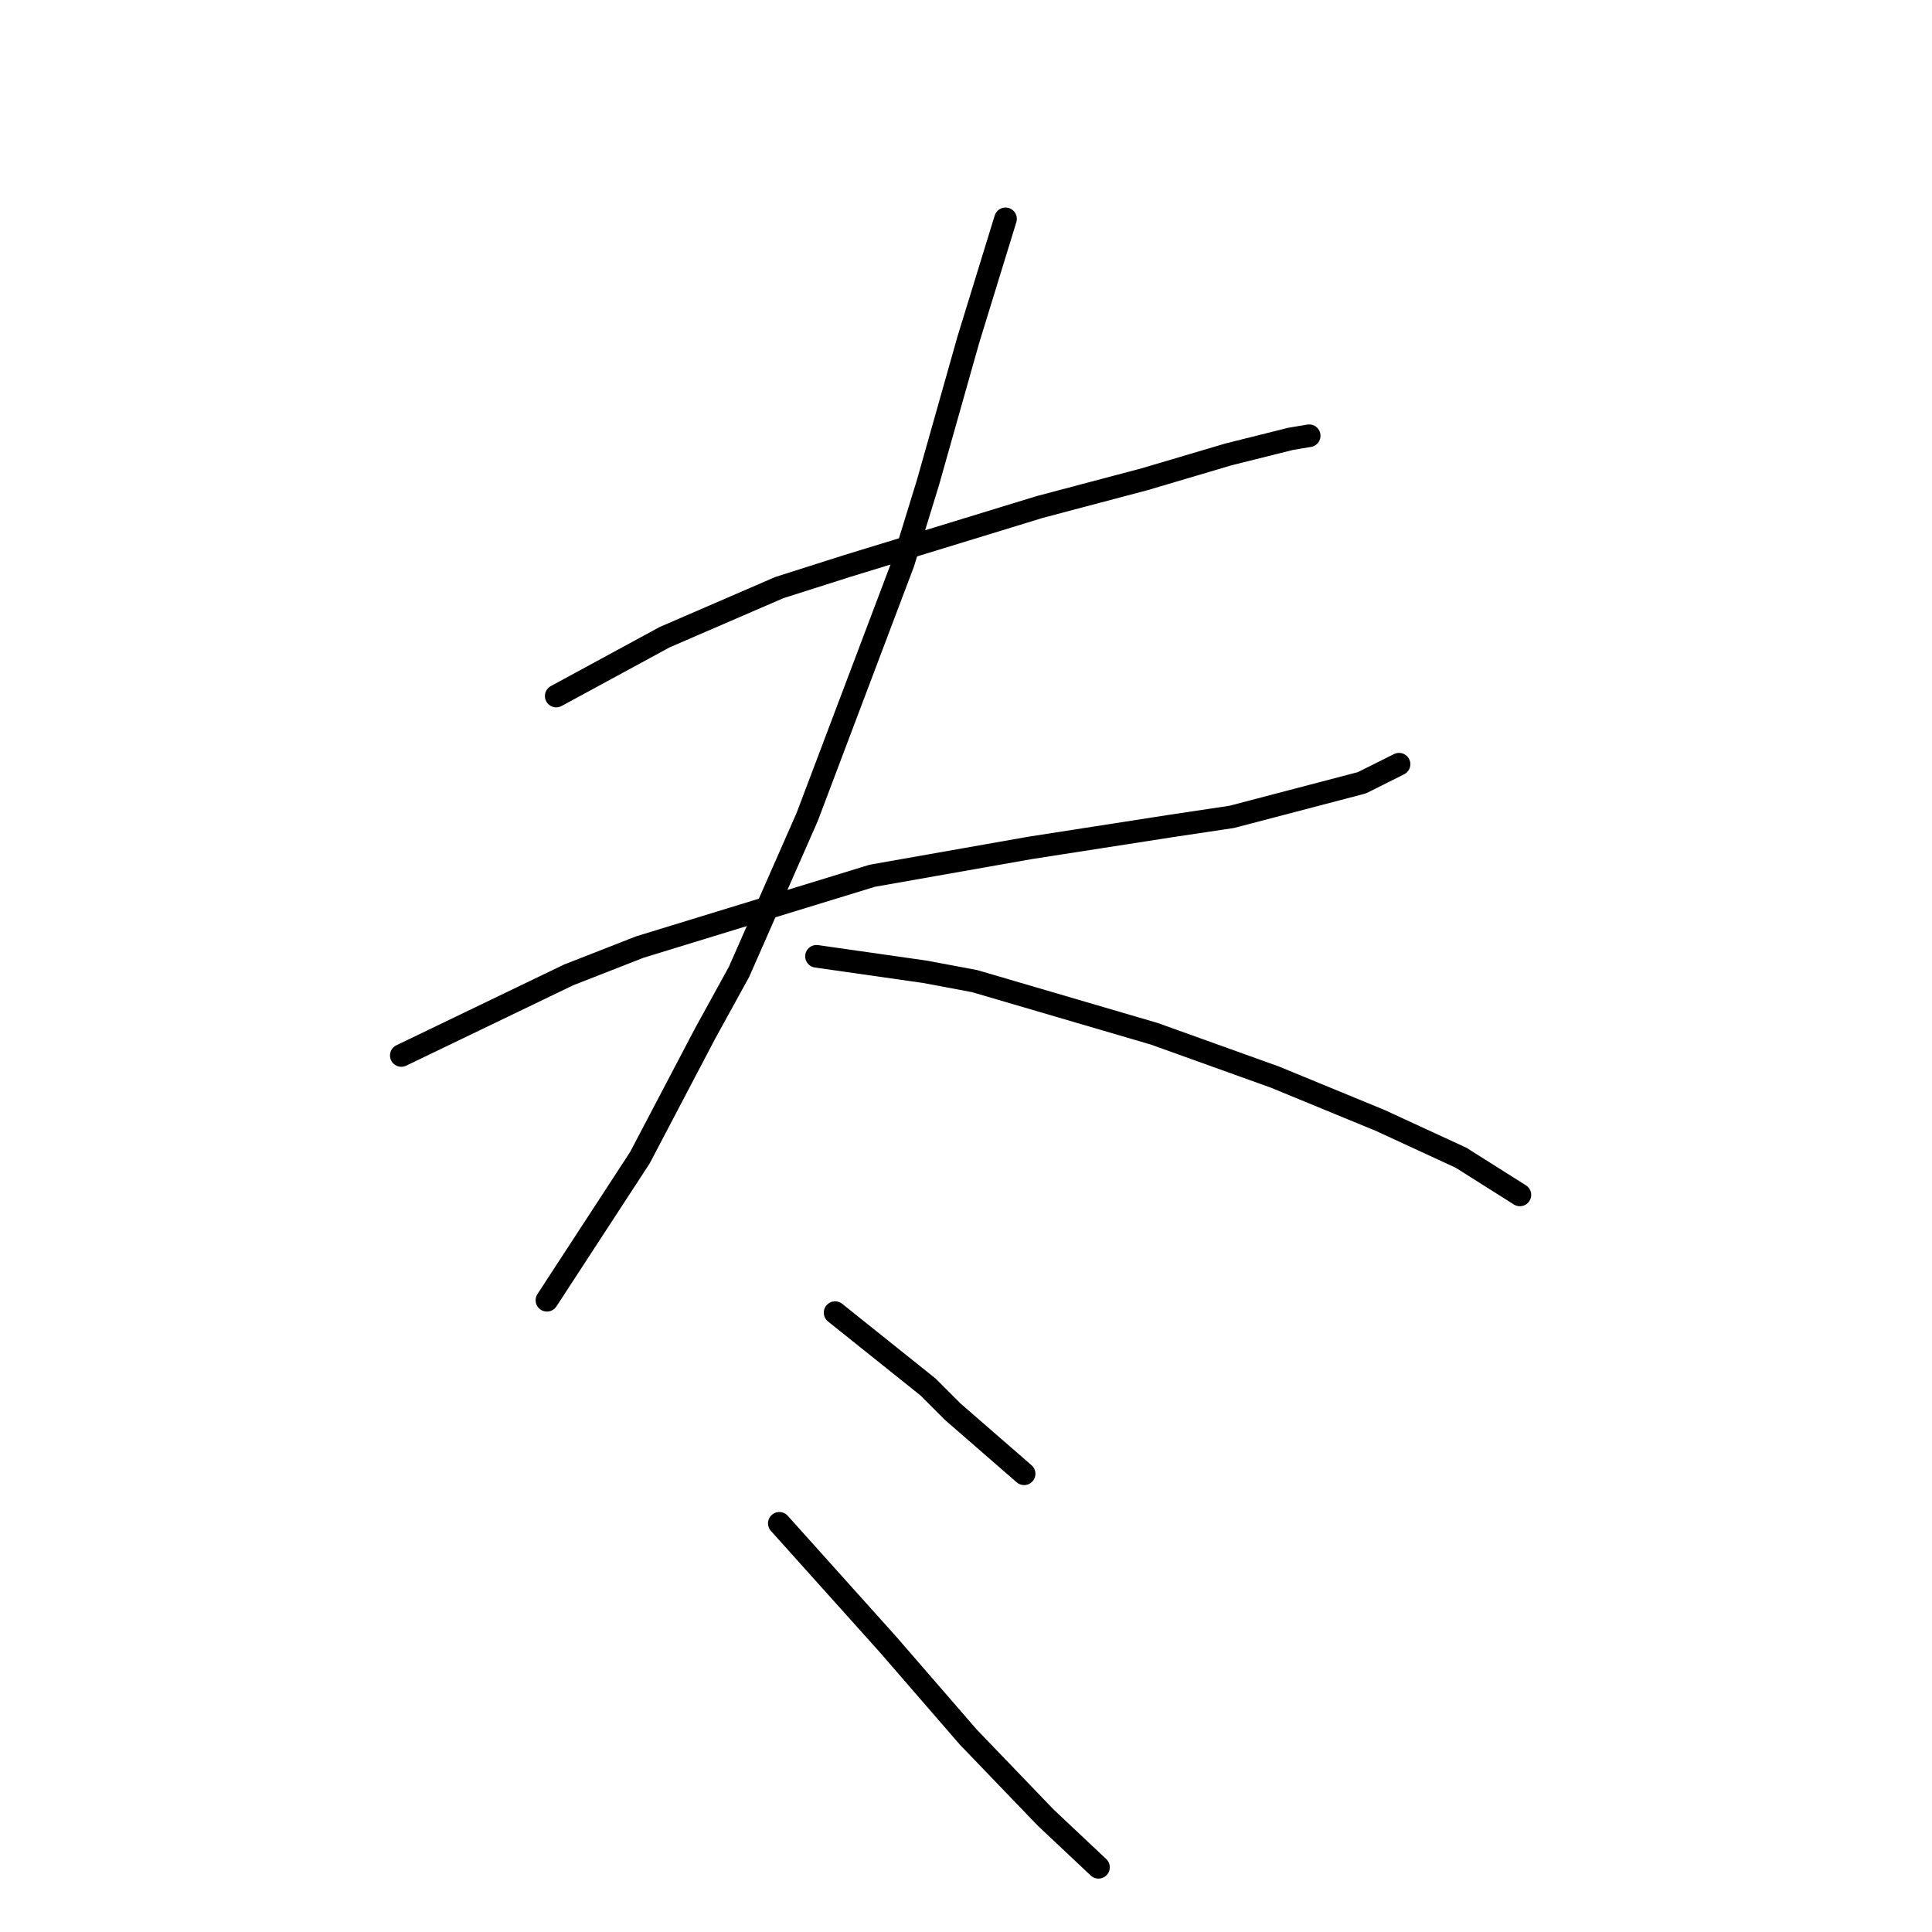 <?xml version="1.0" standalone="no"?>
    <svg width="256" height="256" xmlns="http://www.w3.org/2000/svg" version="1.1">
    <polyline stroke="black" stroke-width="3" stroke-linecap="round" fill="transparent" stroke-linejoin="round" points="73.704 92.228 88.074 84.428 103.265 77.858 112.298 74.984 137.753 67.184 151.712 63.488 162.798 60.204 171.009 58.151 173.473 57.74 173.473 57.74 " />
        <polyline stroke="black" stroke-width="3" stroke-linecap="round" fill="transparent" stroke-linejoin="round" points="53.175 139.855 75.346 129.18 84.789 125.485 115.582 116.042 136.521 112.346 154.997 109.472 163.208 108.241 180.452 103.724 185.379 101.261 185.379 101.261 " />
        <polyline stroke="black" stroke-width="3" stroke-linecap="round" fill="transparent" stroke-linejoin="round" points="133.237 29 128.31 45.013 122.972 63.899 119.688 74.574 106.96 108.241 97.928 128.769 93.411 136.981 84.789 153.403 72.472 172.29 72.472 172.29 " />
        <polyline stroke="black" stroke-width="3" stroke-linecap="round" fill="transparent" stroke-linejoin="round" points="108.192 126.716 122.562 128.769 129.131 130.001 152.944 136.981 168.956 142.729 182.916 148.477 193.591 153.403 201.392 158.33 201.392 158.33 " />
        <polyline stroke="black" stroke-width="3" stroke-linecap="round" fill="transparent" stroke-linejoin="round" points="110.655 173.932 122.972 183.786 126.257 187.07 135.7 195.282 135.7 195.282 " />
        <polyline stroke="black" stroke-width="3" stroke-linecap="round" fill="transparent" stroke-linejoin="round" points="103.265 201.851 117.635 217.863 128.31 230.18 138.574 240.855 145.554 247.424 145.554 247.424 " />
        </svg>